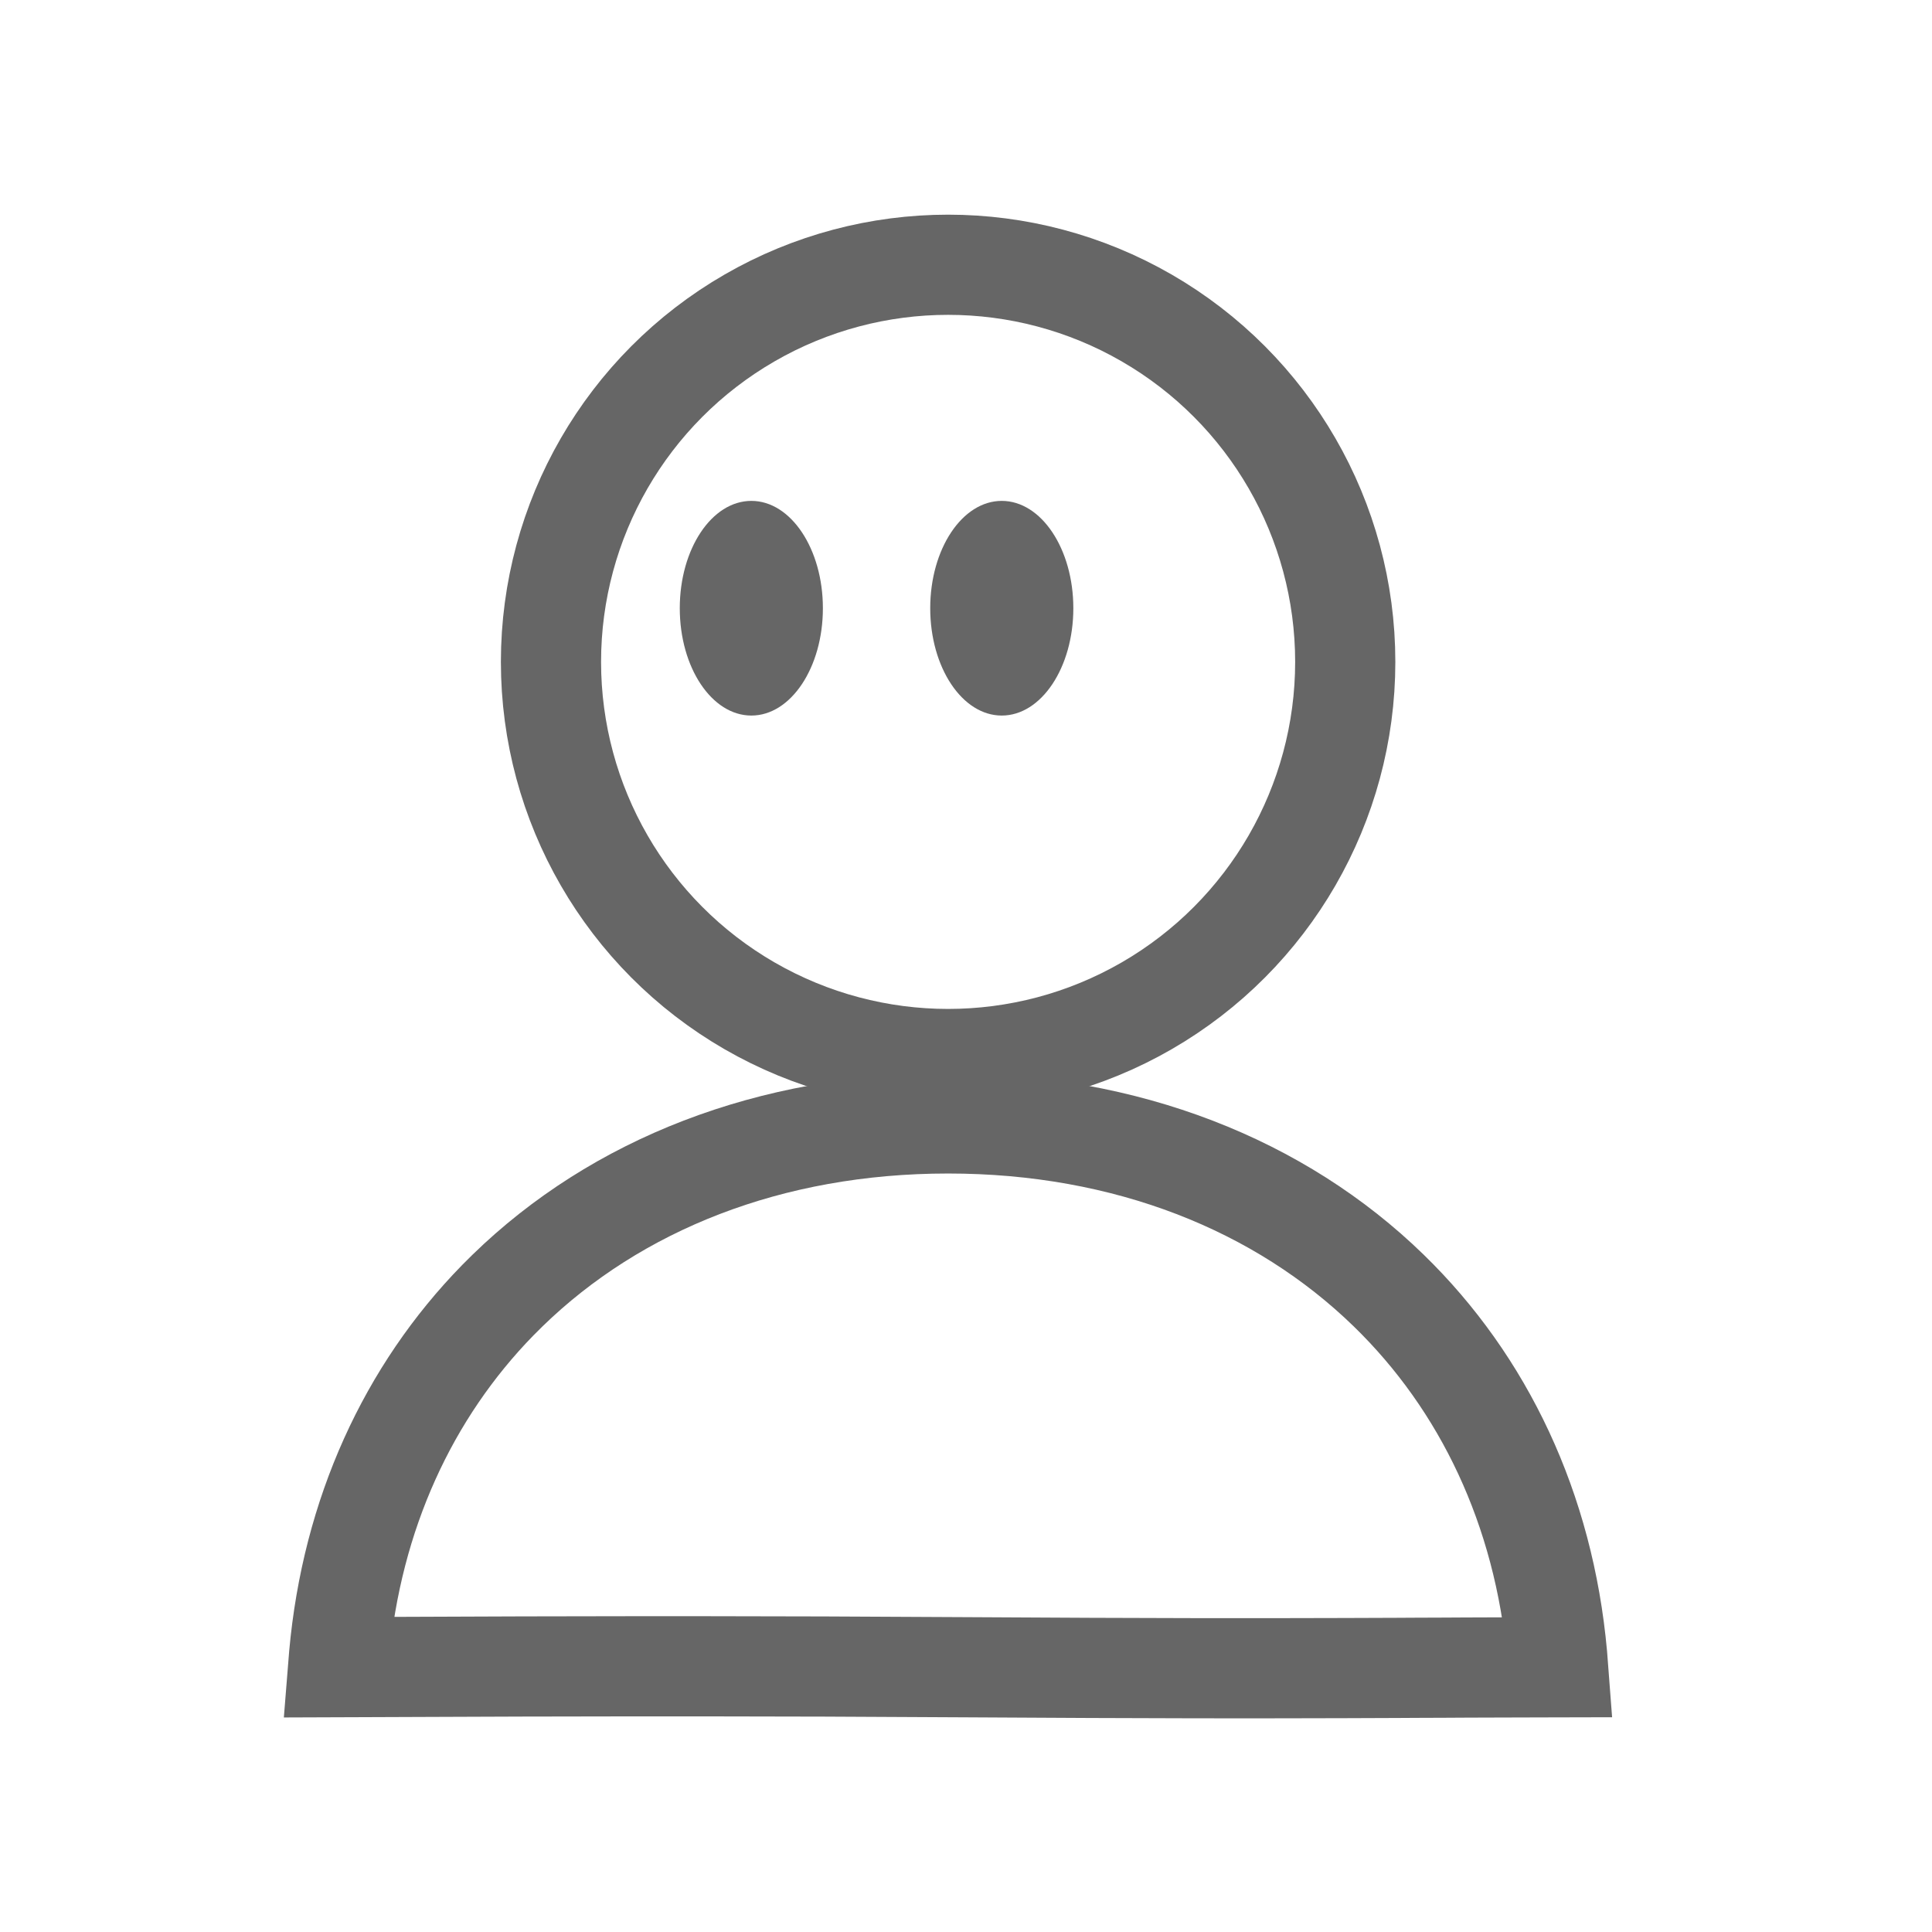 <?xml version="1.0" encoding="UTF-8"?>
<svg width="54px" height="54px" viewBox="0 0 54 54" version="1.1" xmlns="http://www.w3.org/2000/svg" xmlns:xlink="http://www.w3.org/1999/xlink">
    <title>pbl/Tab_我的_normal</title>
    <g id="pbl/Tab_我的_normal" stroke="none" stroke-width="1" fill="none" fill-rule="evenodd">
        <g>
            <rect id="矩形" x="0" y="0" width="54" height="54"></rect>
            <circle id="椭圆形" stroke="#666666" stroke-width="2.8" cx="26.5" cy="18.5" r="11.1"></circle>
            <path d="M26.5,31.4 C31.484,31.4 35.778,33.116 38.816,36.072 C41.472,38.656 43.154,42.178 43.523,46.274 L43.548,46.601 L43.124,46.602 C42.536,46.603 41.98,46.605 41.44,46.607 L40.905,46.609 L40.377,46.612 L39.591,46.615 L39.066,46.618 C38.1,46.622 37.107,46.626 35.991,46.627 L35.991,46.627 L35.369,46.628 L34.382,46.628 L33.318,46.627 C31.6,46.624 29.564,46.616 27.009,46.6 C24.197,46.582 21.747,46.574 19.588,46.573 L19.588,46.573 L17.809,46.573 C15.486,46.574 13.529,46.582 11.825,46.589 C11.08,46.592 10.382,46.595 9.724,46.597 L9.451,46.598 L9.477,46.274 C9.833,42.32 11.414,38.9 13.913,36.342 L14.184,36.072 C17.222,33.116 21.516,31.4 26.5,31.4 Z" id="椭圆形" stroke="#666666" stroke-width="2.8"></path>
            <path d="M23,17 C23,18.657 22.105,20 21.001,20 C19.894,20 19,18.657 19,17 C19,15.343 19.894,14 21.001,14 C22.105,14 23,15.343 23,17" id="Fill-4" fill="#666666"></path>
            <path d="M27.999,20 C26.894,20 26,18.657 26,17 C26,15.343 26.894,14 27.999,14 C29.105,14 30,15.343 30,17 C30,18.657 29.105,20 27.999,20 Z" id="Fill-6" fill="#666666"></path>
        </g>
    </g>
</svg>